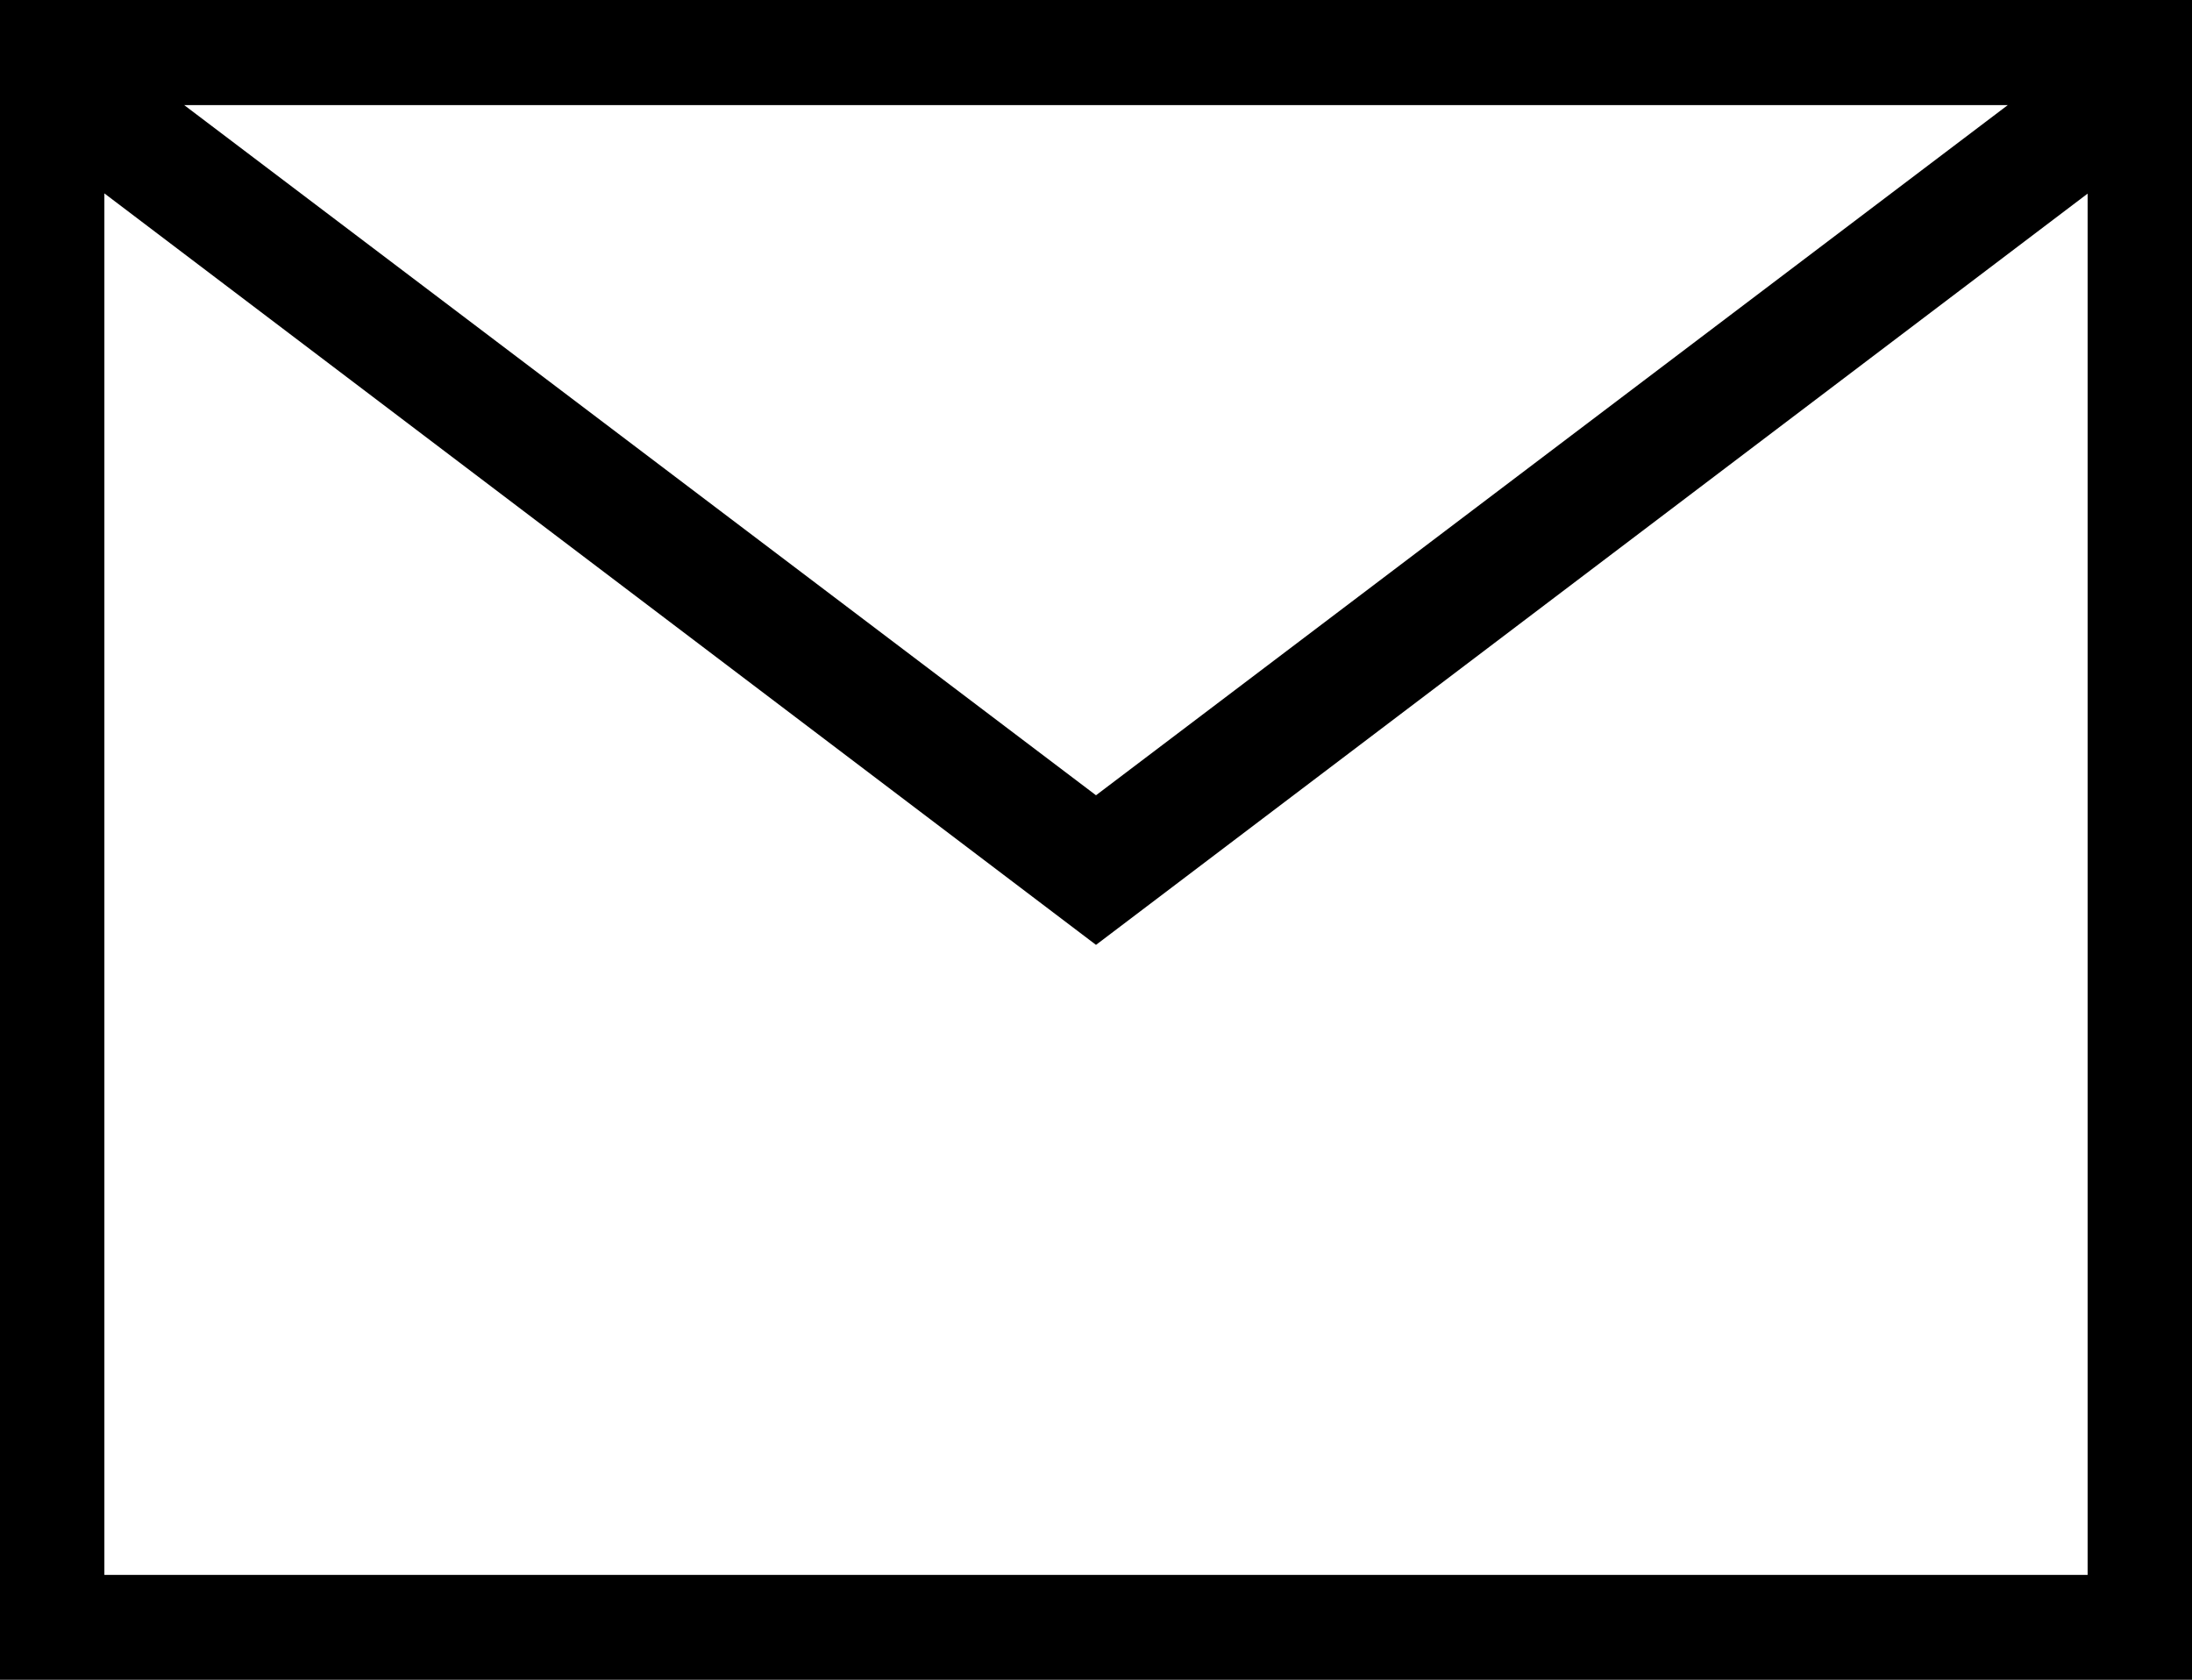 <svg xmlns="http://www.w3.org/2000/svg" width="73" height="55.938" viewBox="0 0 73 55.938">
<defs>
    <style>
      .cls-1 {
        fill: #fff;
        fill-rule: evenodd;
        opacity: 0.7;
      }
    </style>
  </defs>
  <path id="Email"  d="M875.955,588H878v55.94H805V588h70.955Zm-64.821,3.5L841.5,614.484,871.865,591.5H811.134Zm-2.658,48.948h66.048v-46L841.5,619.466,808.476,594.44v46Z" transform="translate(-805 -588)"/>
</svg>
